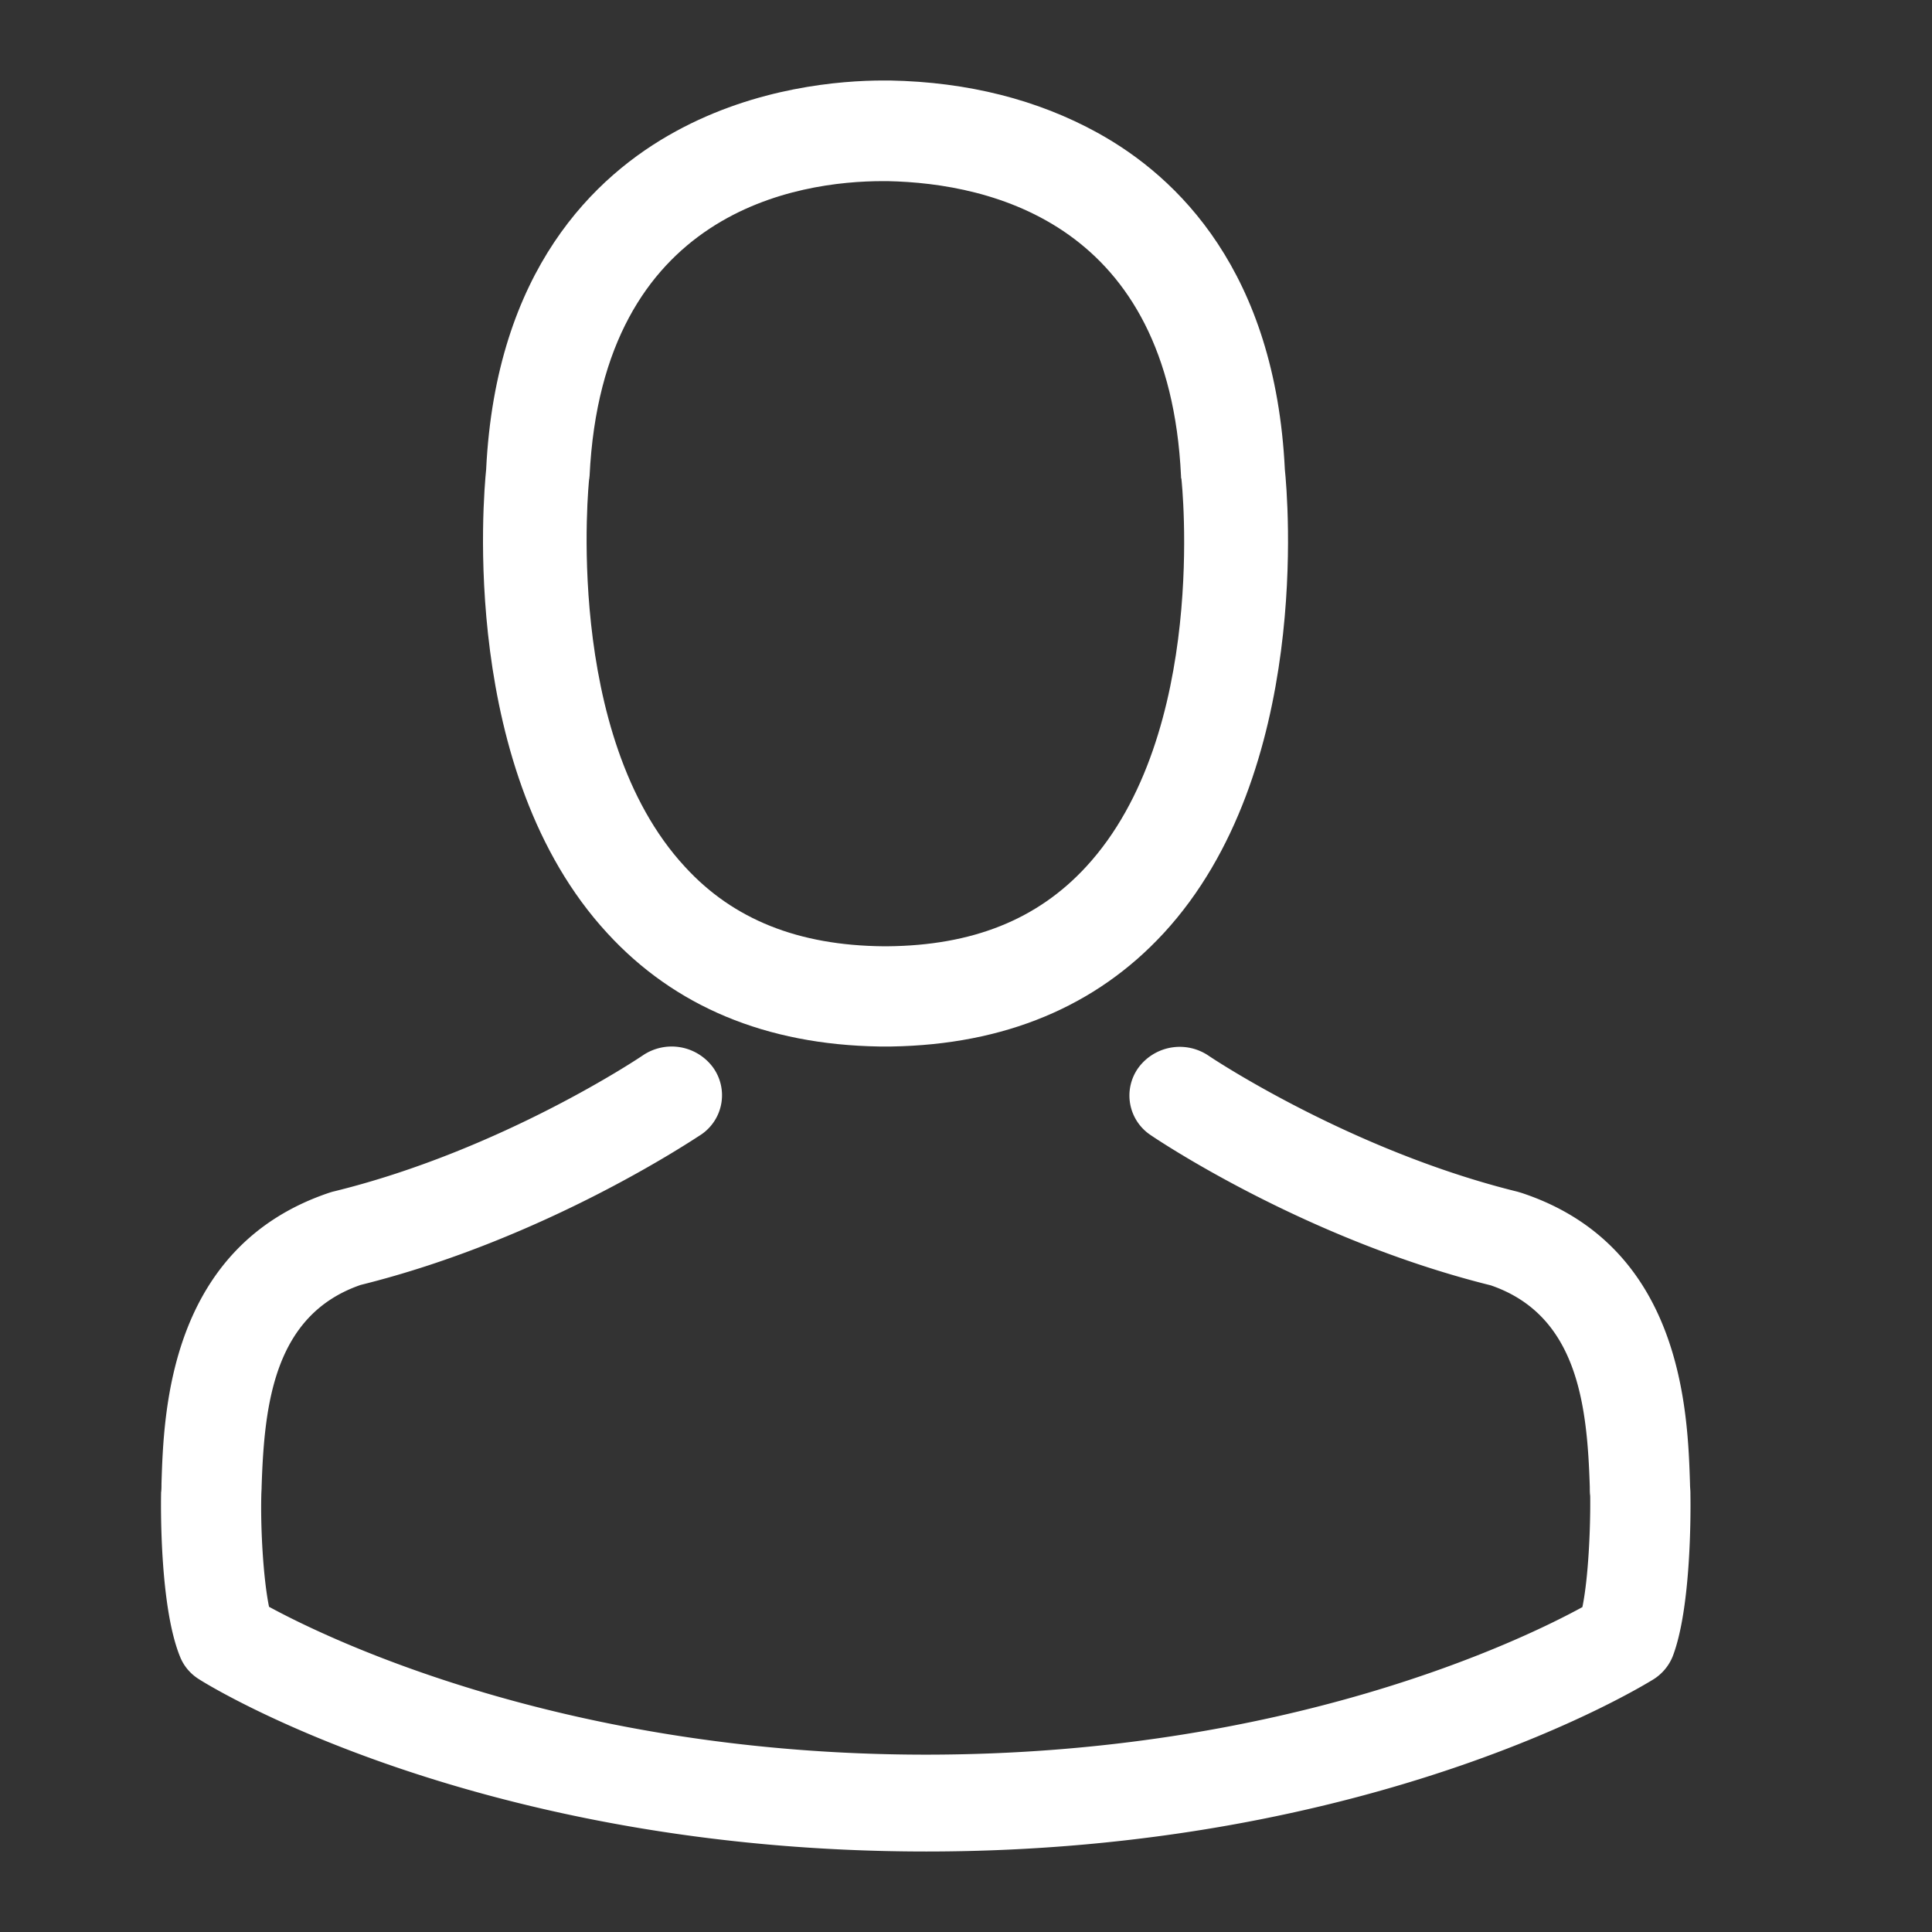 <svg xmlns="http://www.w3.org/2000/svg" width="24" height="24" viewBox="0 0 24 24">
    <rect x="0" y="0" width="24" height="24" fill="#333333" stroke="none"/>
    <g fill="#FFF" fill-rule="nonzero">
        <path d="M10.92 13h.154c1.405-.023 2.542-.498 3.381-1.407 1.846-2.001 1.54-5.432 1.506-5.76-.12-2.458-1.329-3.634-2.326-4.183-.743-.41-1.611-.632-2.58-.65h-.081c-.533 0-1.578.083-2.58.632-1.007.549-2.235 1.725-2.355 4.201-.033.328-.34 3.759 1.506 5.76.834.909 1.97 1.384 3.376 1.407zm-3.6-7.051c0-.014.004-.028.004-.037.159-3.307 2.6-3.662 3.645-3.662H11.026c1.295.027 3.496.535 3.645 3.662 0 .013 0 .027.005.037.004.032.34 3.168-1.185 4.819-.604.655-1.41.978-2.47.987h-.047c-1.055-.01-1.866-.332-2.465-.987-1.52-1.642-1.194-4.792-1.19-4.82z"/>
        <path d="M20.999 18.56v-.013c0-.036-.005-.072-.005-.112-.028-.885-.088-2.955-2.095-3.617l-.047-.014c-2.086-.514-3.82-1.676-3.839-1.69a.638.638 0 0 0-.87.148.59.59 0 0 0 .153.84c.079.054 1.92 1.293 4.223 1.865 1.078.371 1.198 1.484 1.23 2.504 0 .04 0 .076.005.111.005.403-.023 1.024-.097 1.382-.75.411-3.686 1.833-8.155 1.833-4.45 0-7.405-1.426-8.16-1.837-.073-.358-.106-.98-.096-1.382 0-.036.004-.072.004-.112.033-1.02.153-2.132 1.23-2.504 2.304-.572 4.145-1.815 4.224-1.864a.59.59 0 0 0 .152-.84.638.638 0 0 0-.87-.148c-.018.013-1.743 1.176-3.838 1.69-.019.004-.033.009-.047.013-2.007.667-2.067 2.737-2.095 3.617 0 .04 0 .076-.005.112v.014c-.004.232-.009 1.426.236 2.025.046.116.13.215.24.282.14.09 3.465 2.137 9.03 2.137 5.565 0 8.89-2.052 9.03-2.137a.603.603 0 0 0 .24-.282c.231-.595.226-1.788.222-2.02z"/>
    </g>
</svg>
